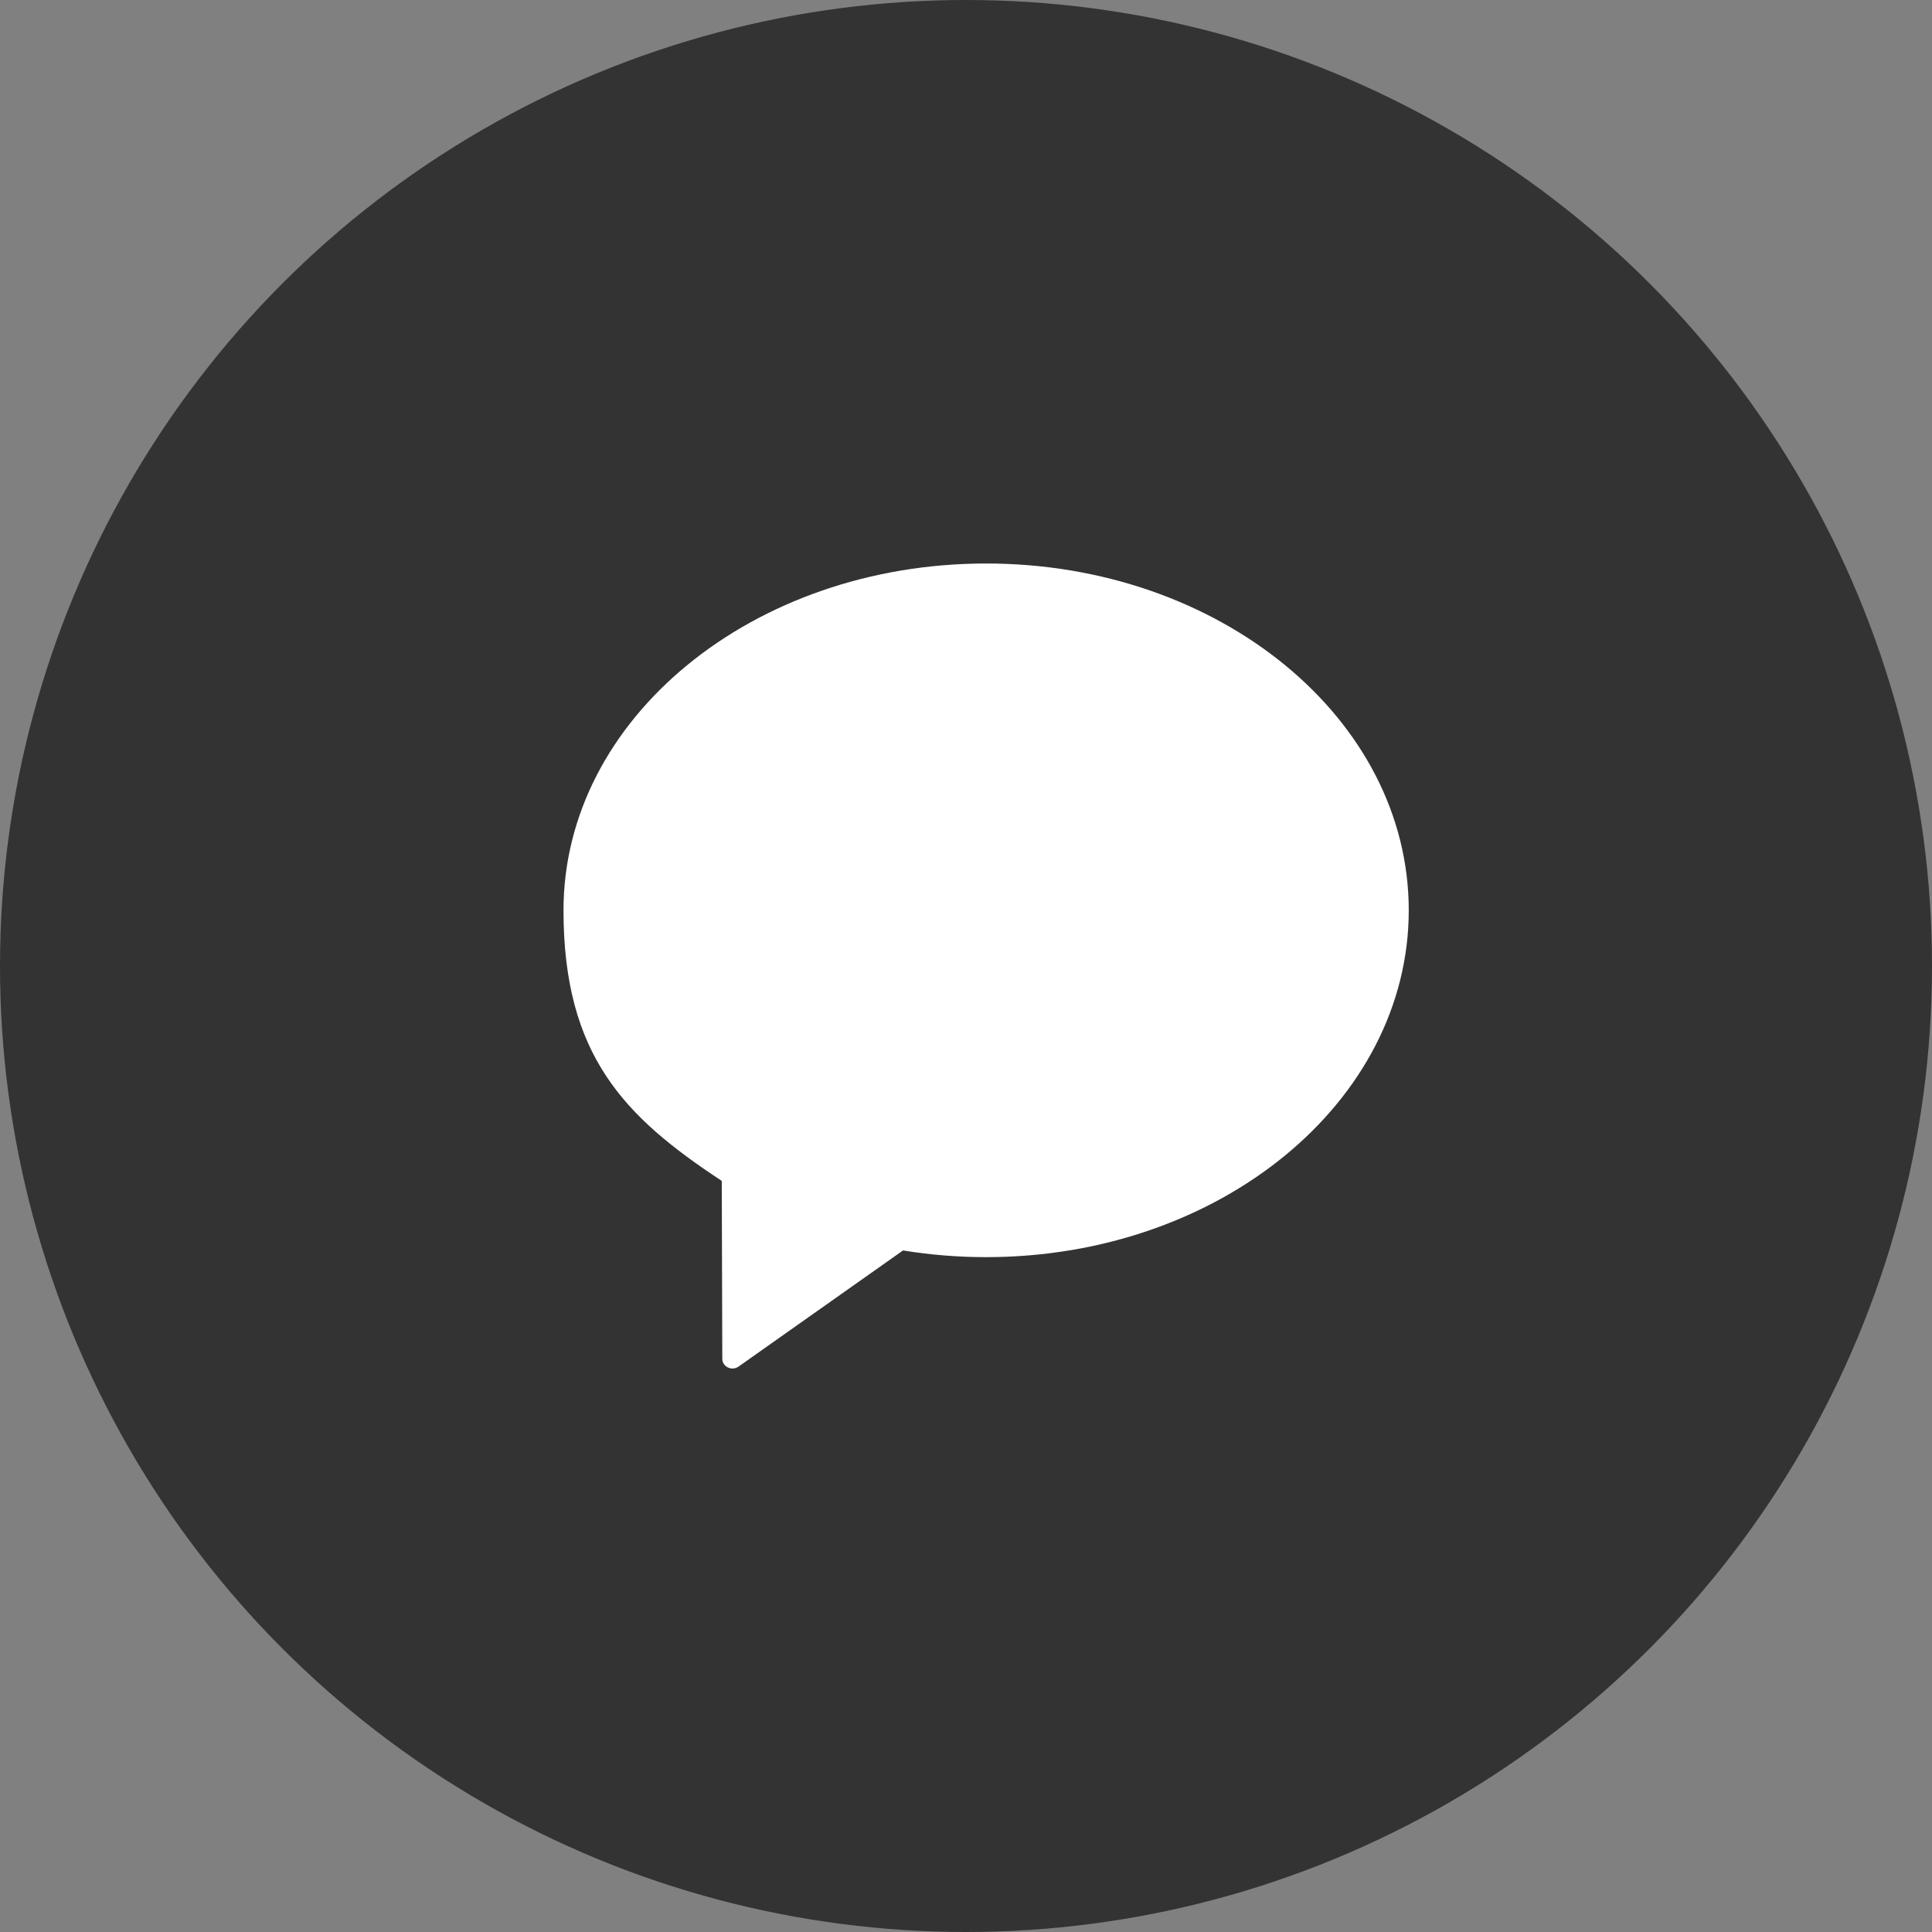 <svg data-v-1cfdfad4="" data-v-0fd5aeba="" xmlns="http://www.w3.org/2000/svg" viewBox="0 0 36 36" class="ico_share_kakao"><rect x="0" y="0" width="36" height="36" fill="#808080" stroke="none"/><g data-v-1cfdfad4="" fill="none" fill-rule="evenodd"><g data-v-1cfdfad4="" fill="#333" transform="translate(-639 -362) translate(639 362)"><circle data-v-1cfdfad4="" cx="18" cy="18" r="18"></circle> <g data-v-1cfdfad4=""><path  data-v-1cfdfad4="" d="M0 0H18V18H0z" transform="translate(9 9)"></path> <path data-v-1cfdfad4="" fill="#fff" d="M9.375 1.5C5.025 1.5 1.5 4.393 1.5 7.962c0 2.718 1.151 3.858 2.949 5.042l.01 3.315c0 .149.178.234.303.145L7.827 14.3c.5.082 1.018.125 1.548.125 4.35 0 7.875-2.893 7.875-6.463 0-3.569-3.526-6.462-7.875-6.462" transform="translate(9 9)" class="fill"></path></g></g></g></svg>